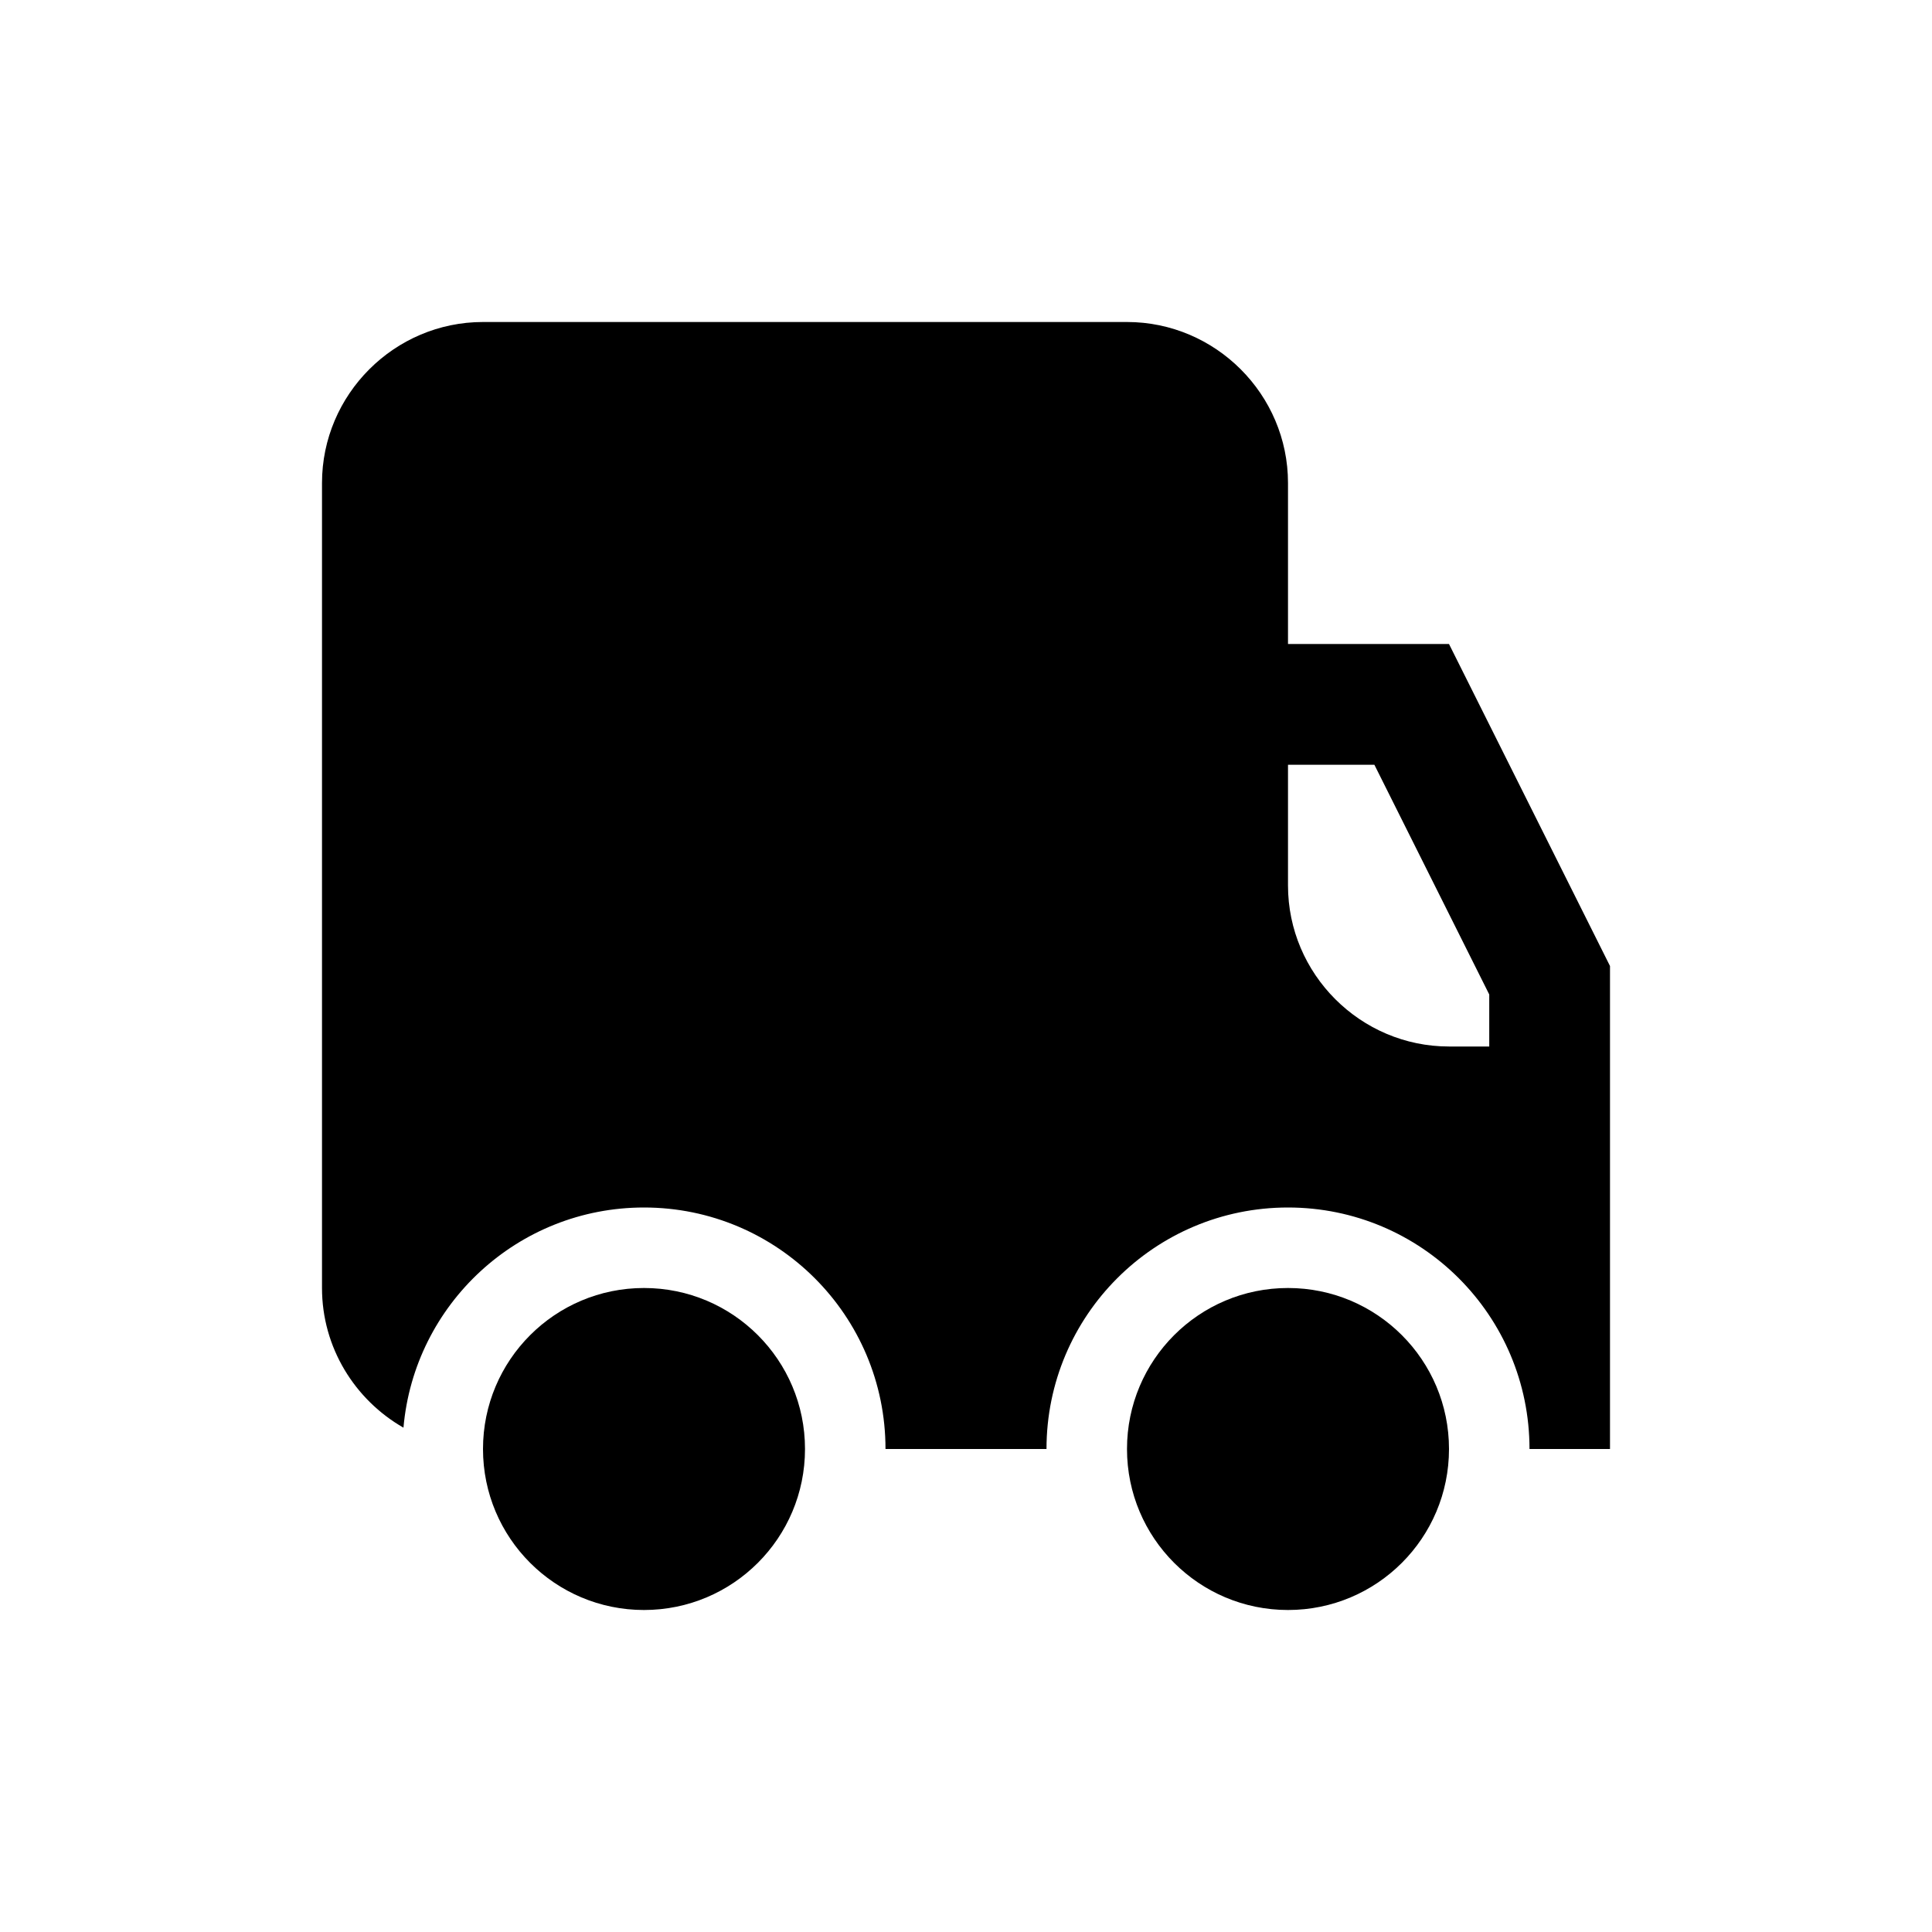 <svg width="24" height="24" viewBox="0 0 24 24" fill="none" xmlns="http://www.w3.org/2000/svg">
<path fill-rule="evenodd" clip-rule="evenodd" d="M14 4C15.1 4 16 4.9 16 6V8H18L20 12V18H19C19 16.343 17.657 15 16 15C14.343 15 13 16.343 13 18H11C11 16.343 9.657 15 8 15C6.432 15 5.146 16.203 5.012 17.735C4.409 17.39 4 16.741 4 16V6C4 4.9 4.9 4 6 4H14ZM16 9.5V11C16 12.1 16.9 13 18 13H18.5V12.354L17.073 9.5H16Z" fill="black"/>
<path d="M10 18C10 19.105 9.105 20 8 20C6.895 20 6 19.105 6 18C6 16.895 6.895 16 8 16C9.105 16 10 16.895 10 18Z" fill="black"/>
<path d="M18 18C18 19.105 17.105 20 16 20C14.895 20 14 19.105 14 18C14 16.895 14.895 16 16 16C17.105 16 18 16.895 18 18Z" fill="black"/>
</svg>
